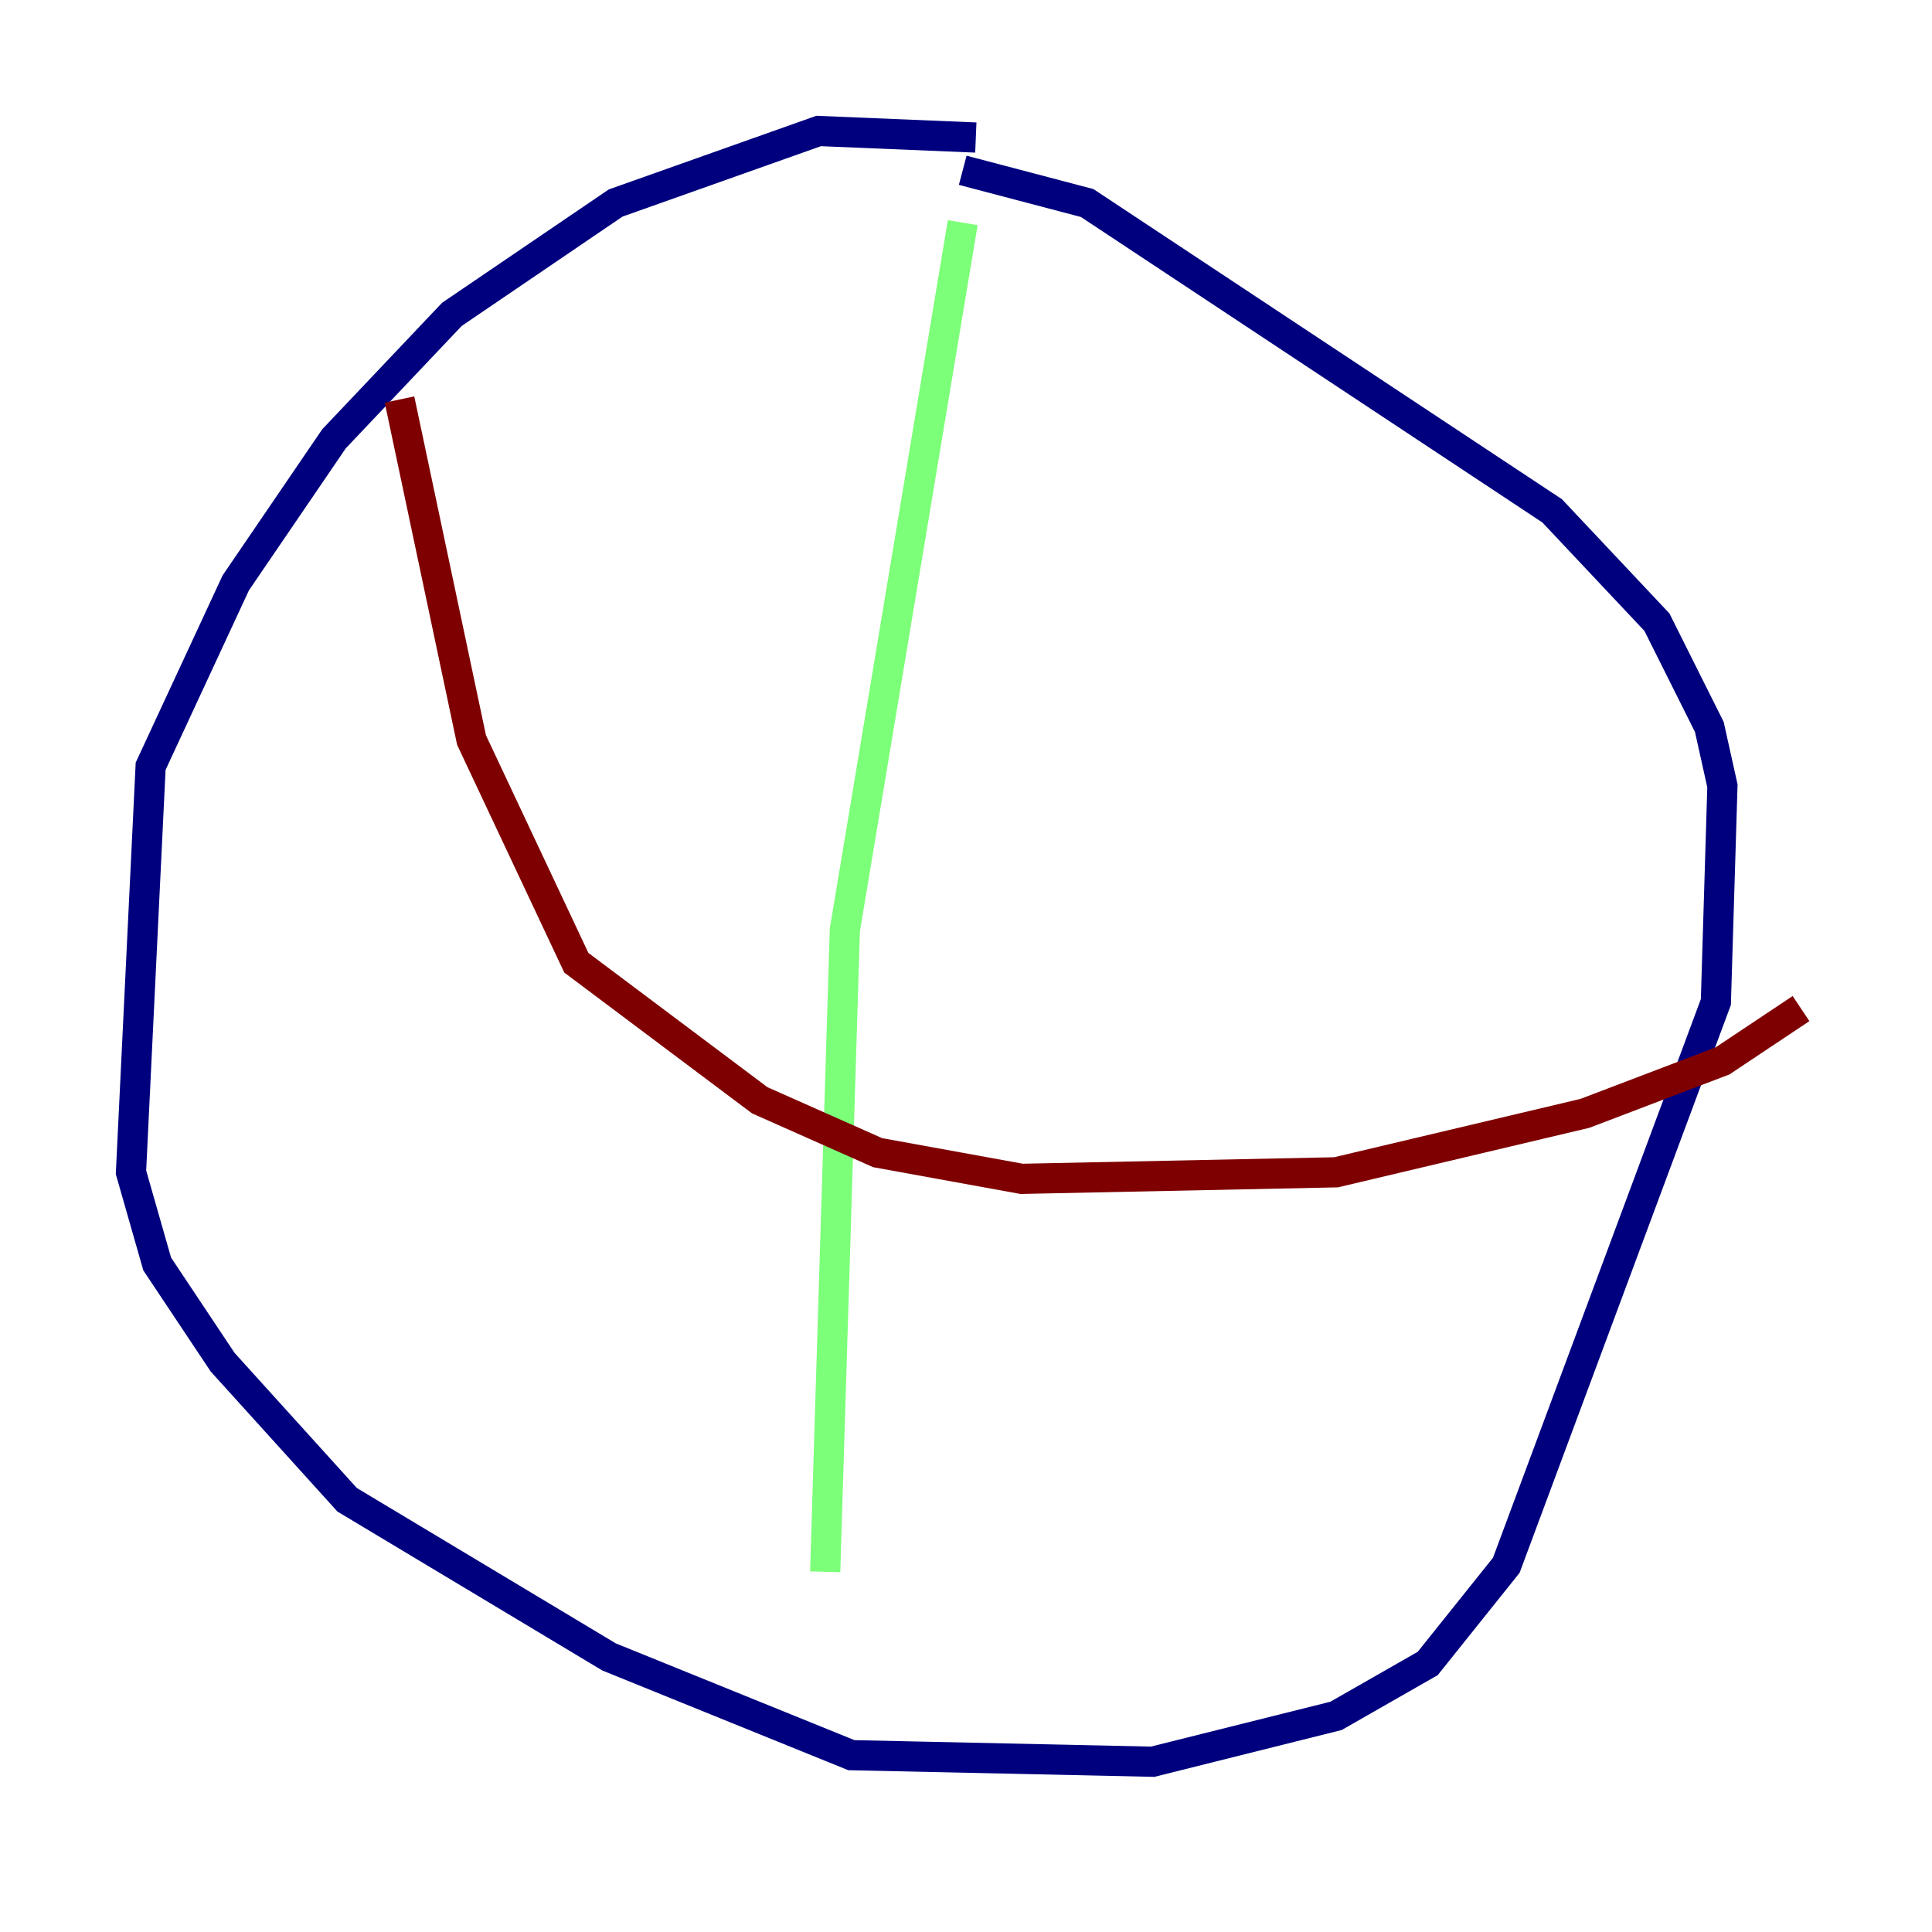 <?xml version="1.0" encoding="utf-8" ?>
<svg baseProfile="tiny" height="128" version="1.2" viewBox="0,0,128,128" width="128" xmlns="http://www.w3.org/2000/svg" xmlns:ev="http://www.w3.org/2001/xml-events" xmlns:xlink="http://www.w3.org/1999/xlink"><defs /><polyline fill="none" points="64.651,9.112 54.237,8.678 40.786,13.451 29.939,20.827 22.129,29.071 15.62,38.617 9.98,50.766 8.678,77.668 10.414,83.742 14.752,90.251 22.997,99.363 40.352,109.776 56.407,116.285 76.366,116.719 88.515,113.681 94.59,110.21 99.797,103.702 113.681,66.386 114.115,52.068 113.248,48.163 109.776,41.22 102.834,33.844 72.027,13.451 63.783,11.281" stroke="#00007f" stroke-width="2" /><polyline fill="none" points="63.783,14.752 55.973,61.614 54.671,104.136" stroke="#7cff79" stroke-width="2" /><polyline fill="none" points="26.468,26.468 31.241,49.031 38.183,63.783 50.332,72.895 58.142,76.366 67.688,78.102 88.515,77.668 105.003,73.763 114.115,70.291 119.322,66.82" stroke="#7f0000" stroke-width="2" /></svg>
